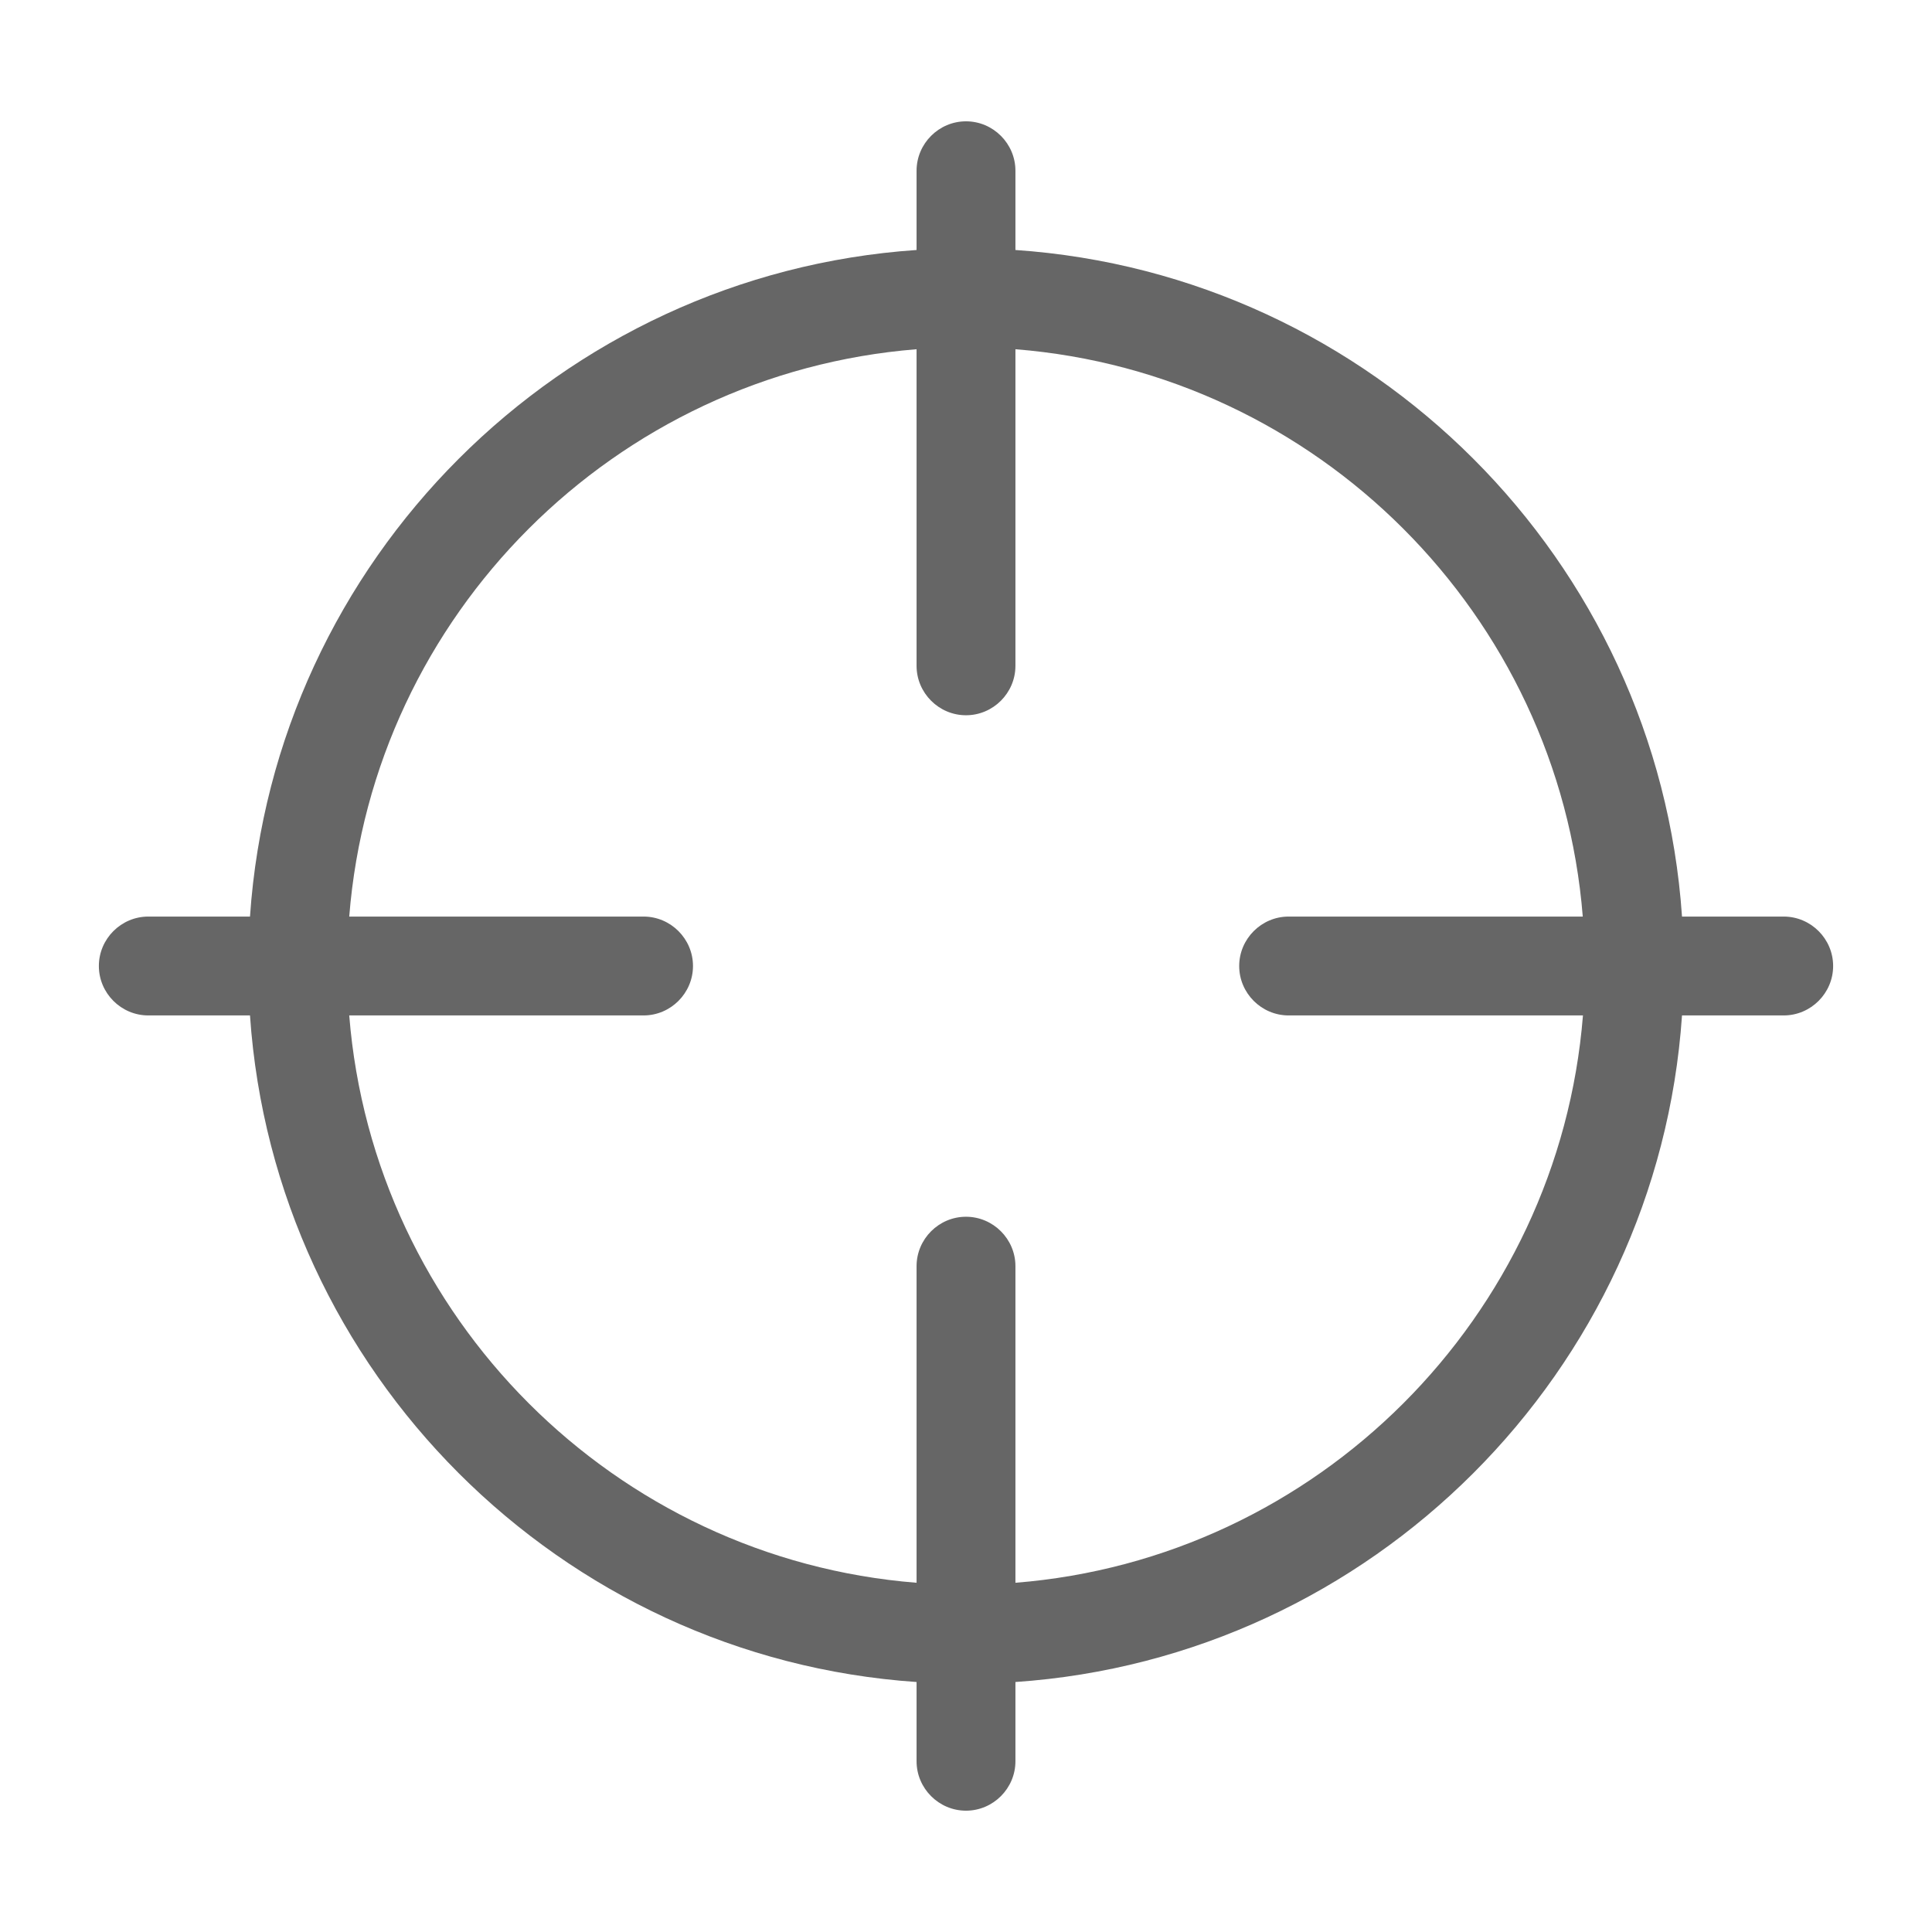<?xml version="1.0" standalone="no"?><!DOCTYPE svg PUBLIC "-//W3C//DTD SVG 1.1//EN" "http://www.w3.org/Graphics/SVG/1.1/DTD/svg11.dtd"><svg t="1541495236439" class="icon" style="" viewBox="0 0 1024 1024" version="1.1" xmlns="http://www.w3.org/2000/svg" p-id="3033" xmlns:xlink="http://www.w3.org/1999/xlink" width="200" height="200"><defs><style type="text/css"></style></defs><path d="M945.4 485.8h-53.9c-12.9-189-164.4-340.4-353.3-353.3v-42c0-14.4-11.8-26.2-26.2-26.2-14.4 0-26.2 11.8-26.2 26.2v42c-188.9 12.9-340.4 164.4-353.3 353.3H78.6c-14.4 0-26.2 11.8-26.2 26.2s11.8 26.2 26.2 26.2h53.9c12.9 188.9 164.4 340.4 353.3 353.3v42c0 14.4 11.8 26.2 26.2 26.2 14.4 0 26.2-11.8 26.2-26.2v-42c188.9-12.9 340.4-164.4 353.3-353.3h53.9c14.4 0 26.2-11.8 26.2-26.2s-11.8-26.2-26.2-26.2zM538.2 838.9V671.1c0-14.4-11.8-26.2-26.2-26.2-14.4 0-26.2 11.8-26.2 26.2v167.8c-160-12.7-287.9-140.7-300.7-300.7h156c14.4 0 26.2-11.8 26.2-26.2s-11.8-26.2-26.2-26.2h-156c12.7-160 140.7-287.9 300.7-300.7v167.8c0 14.4 11.8 26.2 26.2 26.2 14.4 0 26.2-11.8 26.2-26.2V185.1c160 12.7 287.9 140.7 300.7 300.7H683c-14.4 0-26.2 11.8-26.2 26.2s11.8 26.2 26.2 26.2h156c-12.8 160-140.8 288-300.8 300.7z" fill="#666666" p-id="3034"></path></svg>